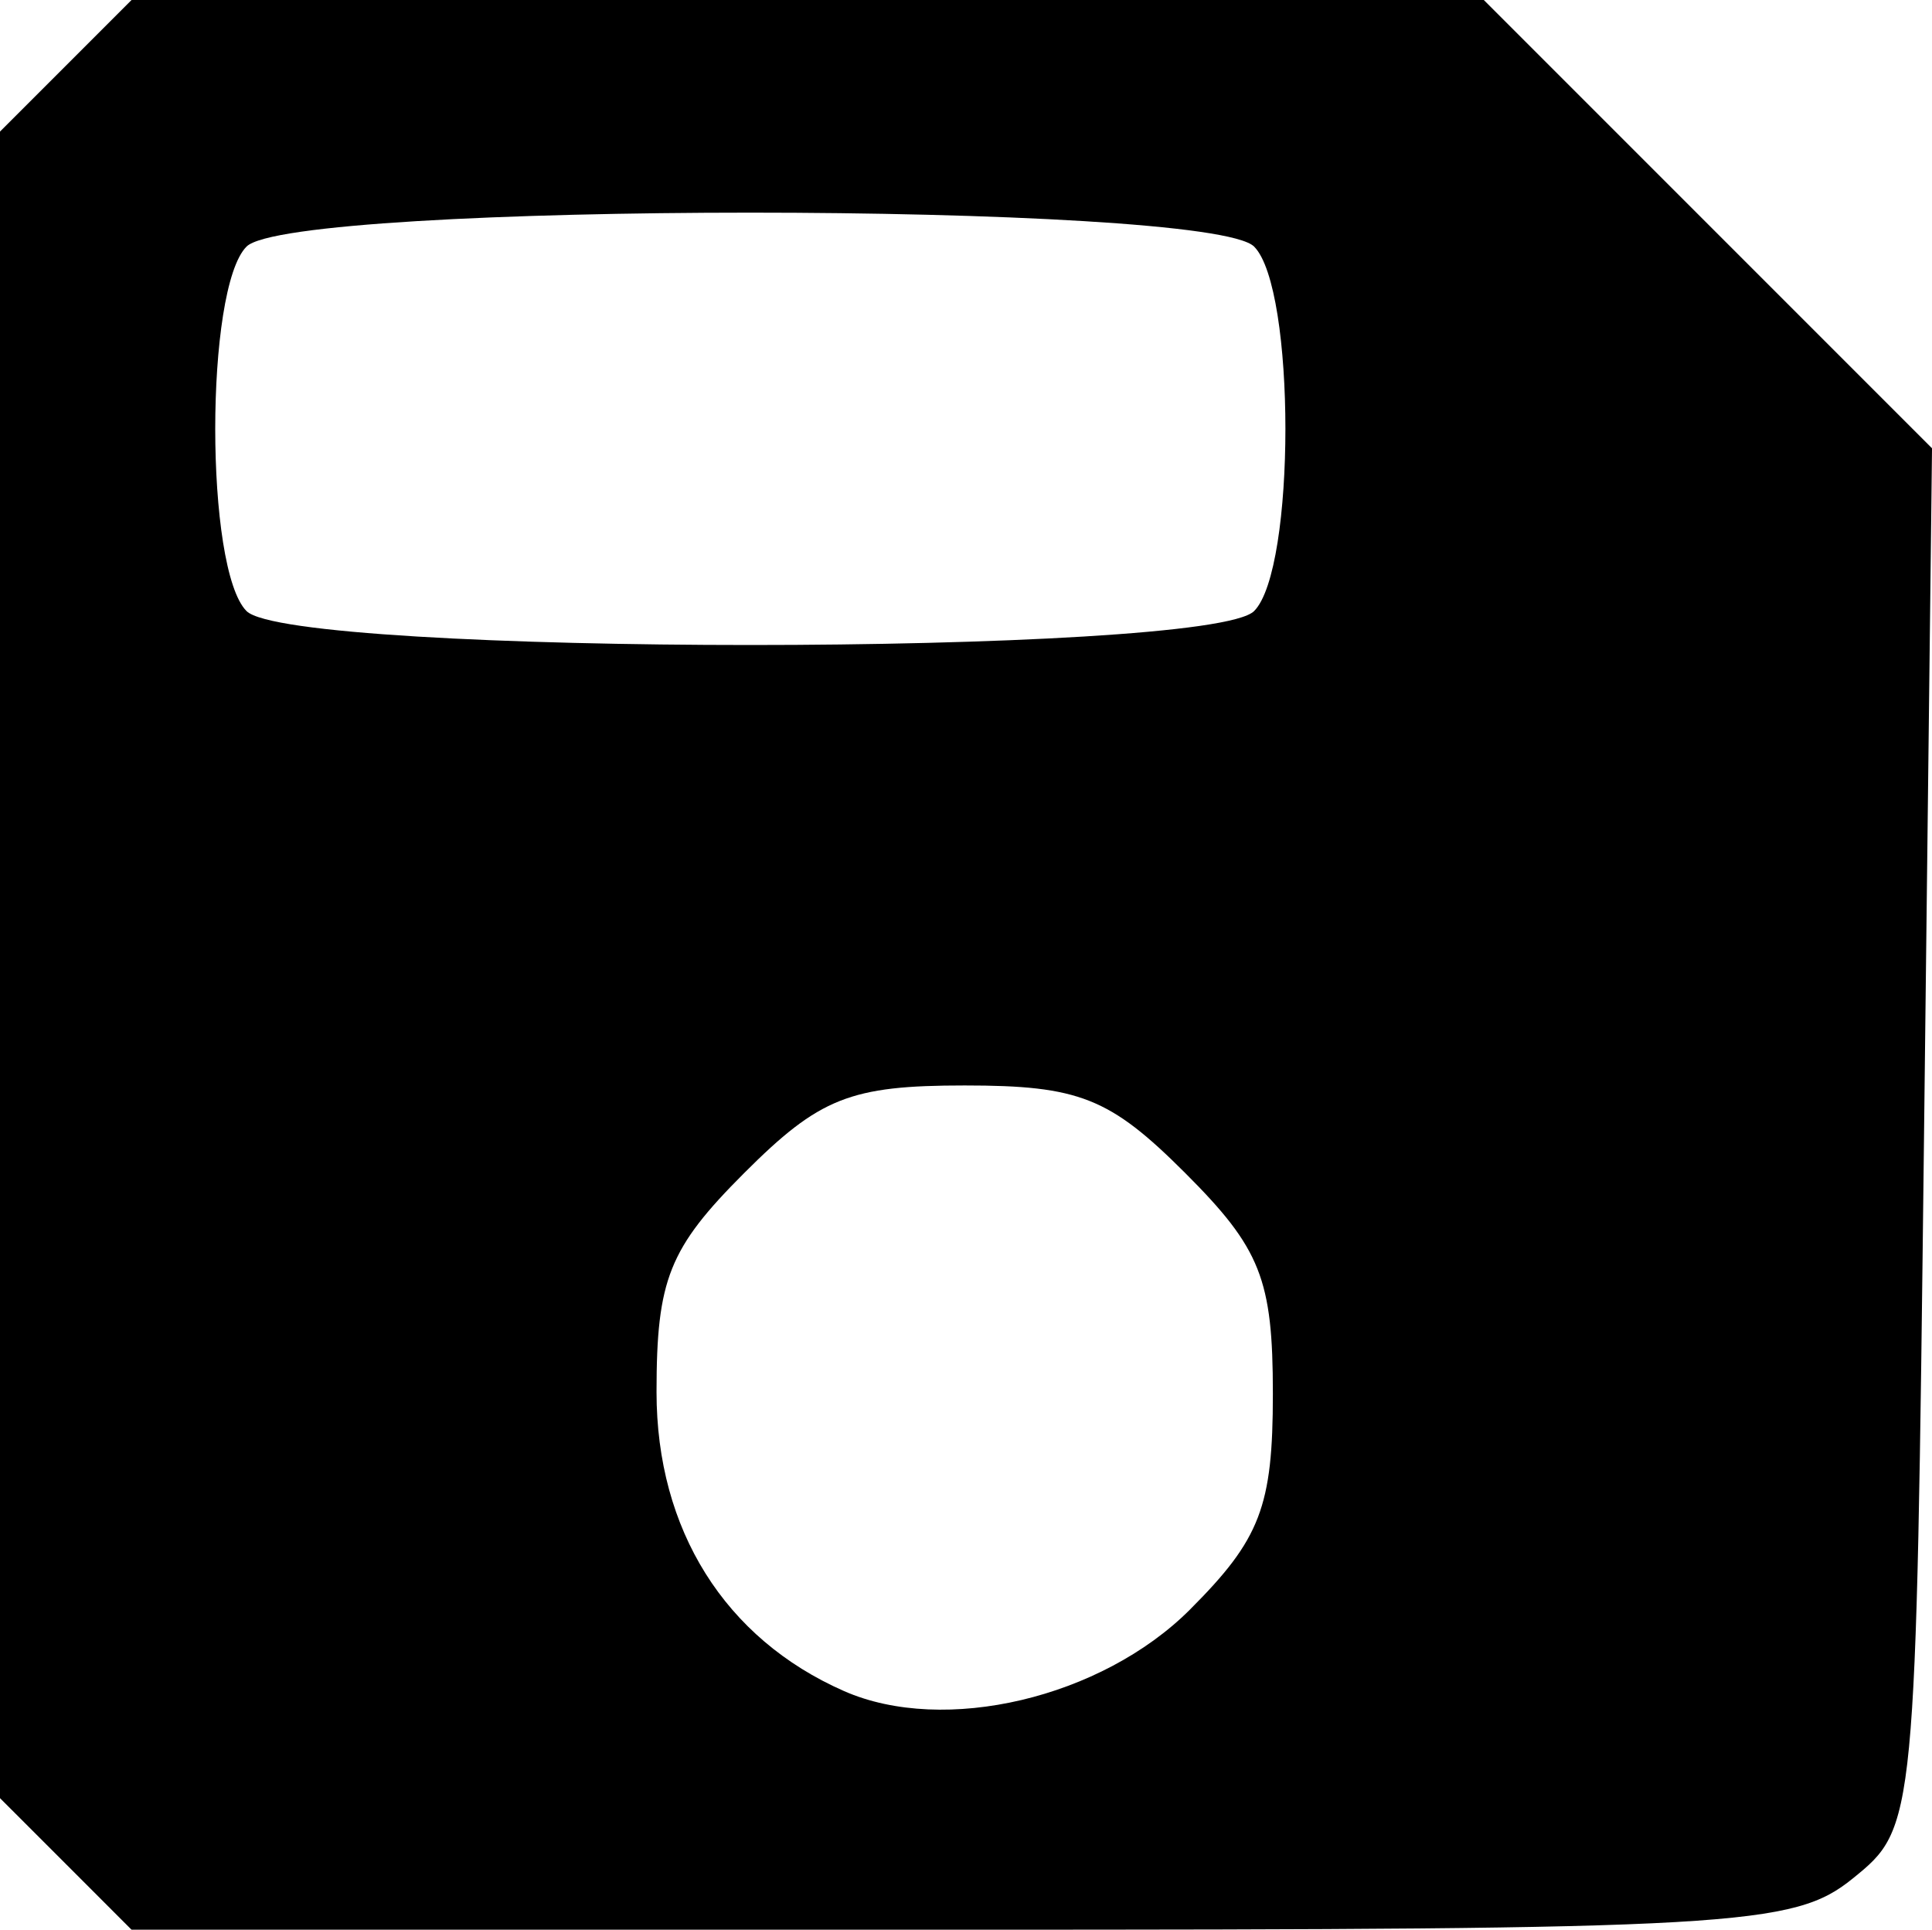 <?xml version="1.0" encoding="UTF-8" standalone="no"?>

<svg
   version="1.1"
   id="svg2"
   width="96.13"
   height="96"
   viewBox="0 0 96.13 96"
   xmlns="http://www.w3.org/2000/svg"
   xmlns:svg="http://www.w3.org/2000/svg">
  <defs
     id="defs6" />
  <g
     id="g8"
     transform="translate(-16,-16)">
    <path
       style="fill:#000000;stroke-width:1.333"
       d="M 19.273,108.727 16,105.455 V 64 22.545 L 19.273,19.273 22.545,16 h 33.642 33.642 l 11.151,11.151 11.151,11.151 -0.399,34.302 c -0.398,34.221 -0.406,34.308 -3.546,36.849 C 105.239,111.837 102.404,112 63.792,112 H 22.545 Z m 55.936,-12.654 c 3.502,-3.502 4.125,-5.123 4.125,-10.74 0,-5.694 -0.607,-7.223 -4.359,-10.974 C 71.223,70.607 69.694,70 64,70 c -5.694,0 -7.223,0.607 -10.974,4.359 -3.737,3.737 -4.359,5.291 -4.359,10.893 0,6.854 3.398,12.271 9.333,14.878 4.985,2.19 12.806,0.346 17.209,-4.056 z M 78.4,46.4 c 2.077,-2.077 2.077,-16.056 0,-18.133 -2.251,-2.251 -47.882,-2.251 -50.133,0 -2.077,2.077 -2.077,16.056 0,18.133 2.251,2.251 47.882,2.251 50.133,0 z"
       id="path293" />
  </g>
</svg>
